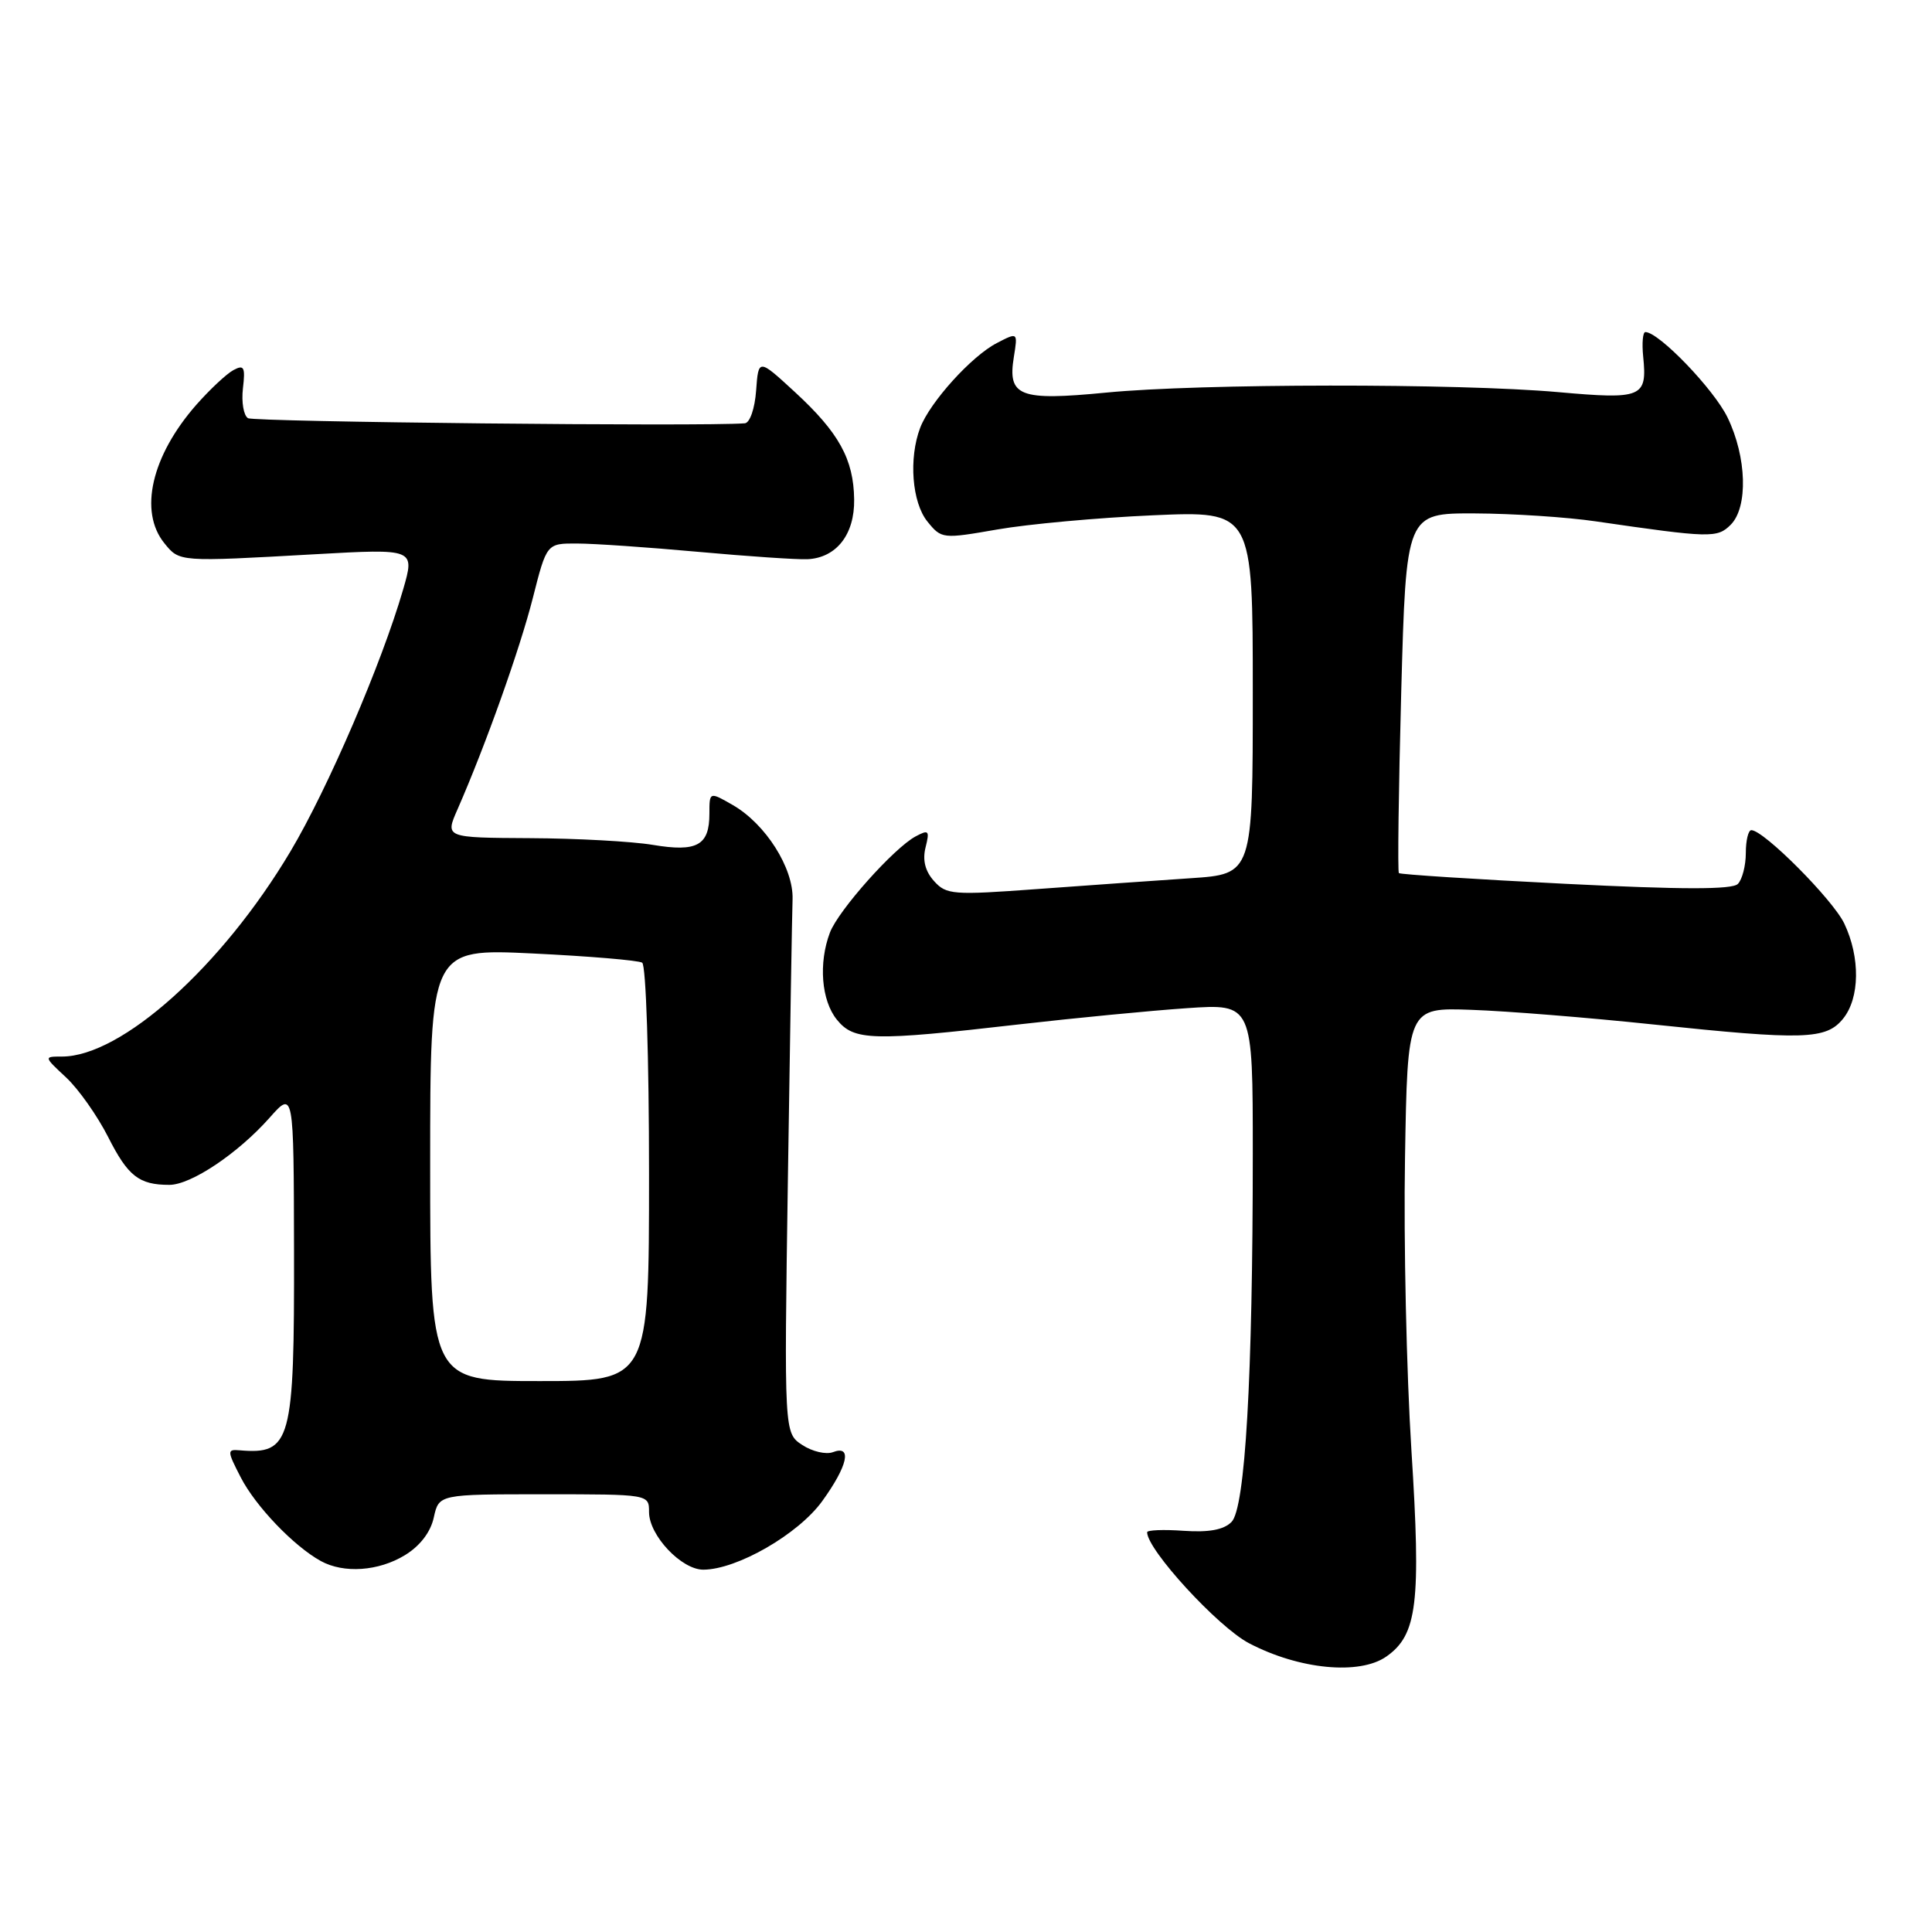 <?xml version="1.0" encoding="UTF-8" standalone="no"?>
<!DOCTYPE svg PUBLIC "-//W3C//DTD SVG 1.1//EN" "http://www.w3.org/Graphics/SVG/1.1/DTD/svg11.dtd" >
<svg xmlns="http://www.w3.org/2000/svg" xmlns:xlink="http://www.w3.org/1999/xlink" version="1.1" viewBox="0 0 256 256">
 <g >
 <path fill="currentColor"
d=" M 183.70 219.50 C 187.80 216.62 188.31 212.44 187.02 192.17 C 186.37 181.90 185.98 164.50 186.17 153.50 C 186.50 133.50 186.50 133.50 195.00 133.81 C 199.68 133.97 210.47 134.84 219.00 135.74 C 239.05 137.85 241.97 137.76 244.22 134.98 C 246.44 132.24 246.51 126.87 244.38 122.38 C 242.88 119.22 233.71 110.00 232.06 110.00 C 231.66 110.00 231.33 111.36 231.33 113.03 C 231.33 114.70 230.85 116.55 230.27 117.13 C 229.51 117.89 222.86 117.88 207.44 117.11 C 195.48 116.51 185.54 115.87 185.36 115.69 C 185.18 115.51 185.32 104.70 185.67 91.68 C 186.32 68.00 186.32 68.00 195.41 68.03 C 200.41 68.05 207.65 68.52 211.50 69.09 C 226.62 71.29 227.54 71.31 229.32 69.54 C 231.65 67.21 231.46 60.58 228.91 55.32 C 227.10 51.58 219.81 44.00 218.02 44.00 C 217.68 44.00 217.55 45.46 217.73 47.25 C 218.28 52.67 217.60 52.95 206.49 51.96 C 193.23 50.78 158.99 50.81 146.59 52.02 C 135.06 53.14 133.49 52.53 134.34 47.30 C 134.87 44.01 134.87 44.01 132.08 45.46 C 128.73 47.19 123.23 53.28 121.93 56.68 C 120.39 60.73 120.84 66.58 122.89 69.11 C 124.75 71.41 124.90 71.42 132.14 70.16 C 136.19 69.45 145.46 68.60 152.75 68.28 C 166.00 67.70 166.00 67.70 166.00 91.76 C 166.00 115.82 166.00 115.82 157.75 116.37 C 153.21 116.67 144.10 117.32 137.50 117.80 C 126.26 118.63 125.39 118.56 123.76 116.74 C 122.59 115.44 122.22 113.97 122.64 112.29 C 123.20 110.05 123.07 109.89 121.32 110.83 C 118.45 112.37 111.09 120.62 109.97 123.57 C 108.44 127.61 108.83 132.57 110.89 135.11 C 113.16 137.91 115.53 137.98 135.00 135.74 C 142.43 134.89 152.44 133.92 157.25 133.59 C 166.00 132.99 166.00 132.99 166.00 152.84 C 166.00 182.49 165.00 199.86 163.18 201.67 C 162.15 202.71 160.18 203.07 156.84 202.84 C 154.18 202.65 152.00 202.74 152.00 203.03 C 152.00 205.35 161.39 215.58 165.49 217.73 C 172.14 221.22 180.14 221.99 183.70 219.50 Z  M 53.65 206.07 C 55.65 204.85 57.06 203.02 57.48 201.07 C 58.16 198.00 58.16 198.00 72.08 198.00 C 86.00 198.00 86.00 198.00 86.00 200.35 C 86.00 203.45 90.30 208.00 93.20 207.99 C 97.66 207.97 105.77 203.30 108.94 198.92 C 112.34 194.22 112.96 191.42 110.36 192.42 C 109.46 192.76 107.63 192.34 106.31 191.47 C 103.90 189.89 103.90 189.89 104.40 156.19 C 104.68 137.66 104.95 120.99 105.02 119.15 C 105.15 115.03 101.46 109.20 97.13 106.69 C 94.00 104.89 94.00 104.89 94.00 107.82 C 94.00 112.03 92.36 112.93 86.50 111.95 C 83.75 111.49 76.43 111.09 70.24 111.06 C 58.97 111.00 58.97 111.00 60.62 107.25 C 64.35 98.74 68.87 86.05 70.60 79.25 C 72.44 72.00 72.44 72.00 76.47 72.02 C 78.69 72.02 85.90 72.52 92.50 73.12 C 99.10 73.72 105.62 74.16 106.98 74.10 C 110.82 73.92 113.25 70.83 113.18 66.18 C 113.11 60.85 111.17 57.33 105.33 51.95 C 100.50 47.50 100.50 47.50 100.19 51.75 C 100.02 54.13 99.36 56.04 98.69 56.09 C 93.08 56.53 33.67 55.91 32.86 55.41 C 32.28 55.06 31.98 53.28 32.19 51.46 C 32.52 48.64 32.34 48.28 30.93 49.04 C 30.02 49.53 27.81 51.60 26.01 53.64 C 20.07 60.41 18.37 67.77 21.78 71.98 C 23.80 74.47 23.65 74.46 41.74 73.44 C 54.98 72.70 54.98 72.70 53.42 78.10 C 50.59 87.87 43.45 104.48 38.49 112.81 C 29.43 128.04 16.11 140.00 8.20 140.00 C 5.79 140.00 5.79 140.00 8.77 142.78 C 10.41 144.31 12.91 147.86 14.33 150.66 C 16.96 155.86 18.42 157.00 22.44 157.00 C 25.31 157.00 31.52 152.84 35.71 148.12 C 38.92 144.50 38.92 144.50 38.96 165.70 C 39.01 191.13 38.57 192.75 31.73 192.17 C 30.08 192.03 30.09 192.25 31.90 195.76 C 33.87 199.59 38.93 204.87 42.50 206.84 C 45.55 208.52 50.16 208.20 53.65 206.07 Z  M 57.00 154.34 C 57.00 125.69 57.00 125.69 70.59 126.34 C 78.06 126.70 84.59 127.25 85.09 127.56 C 85.60 127.87 86.00 140.16 86.00 155.56 C 86.00 183.00 86.00 183.00 71.50 183.00 C 57.00 183.00 57.00 183.00 57.00 154.34 Z "/>
</g>
</svg>